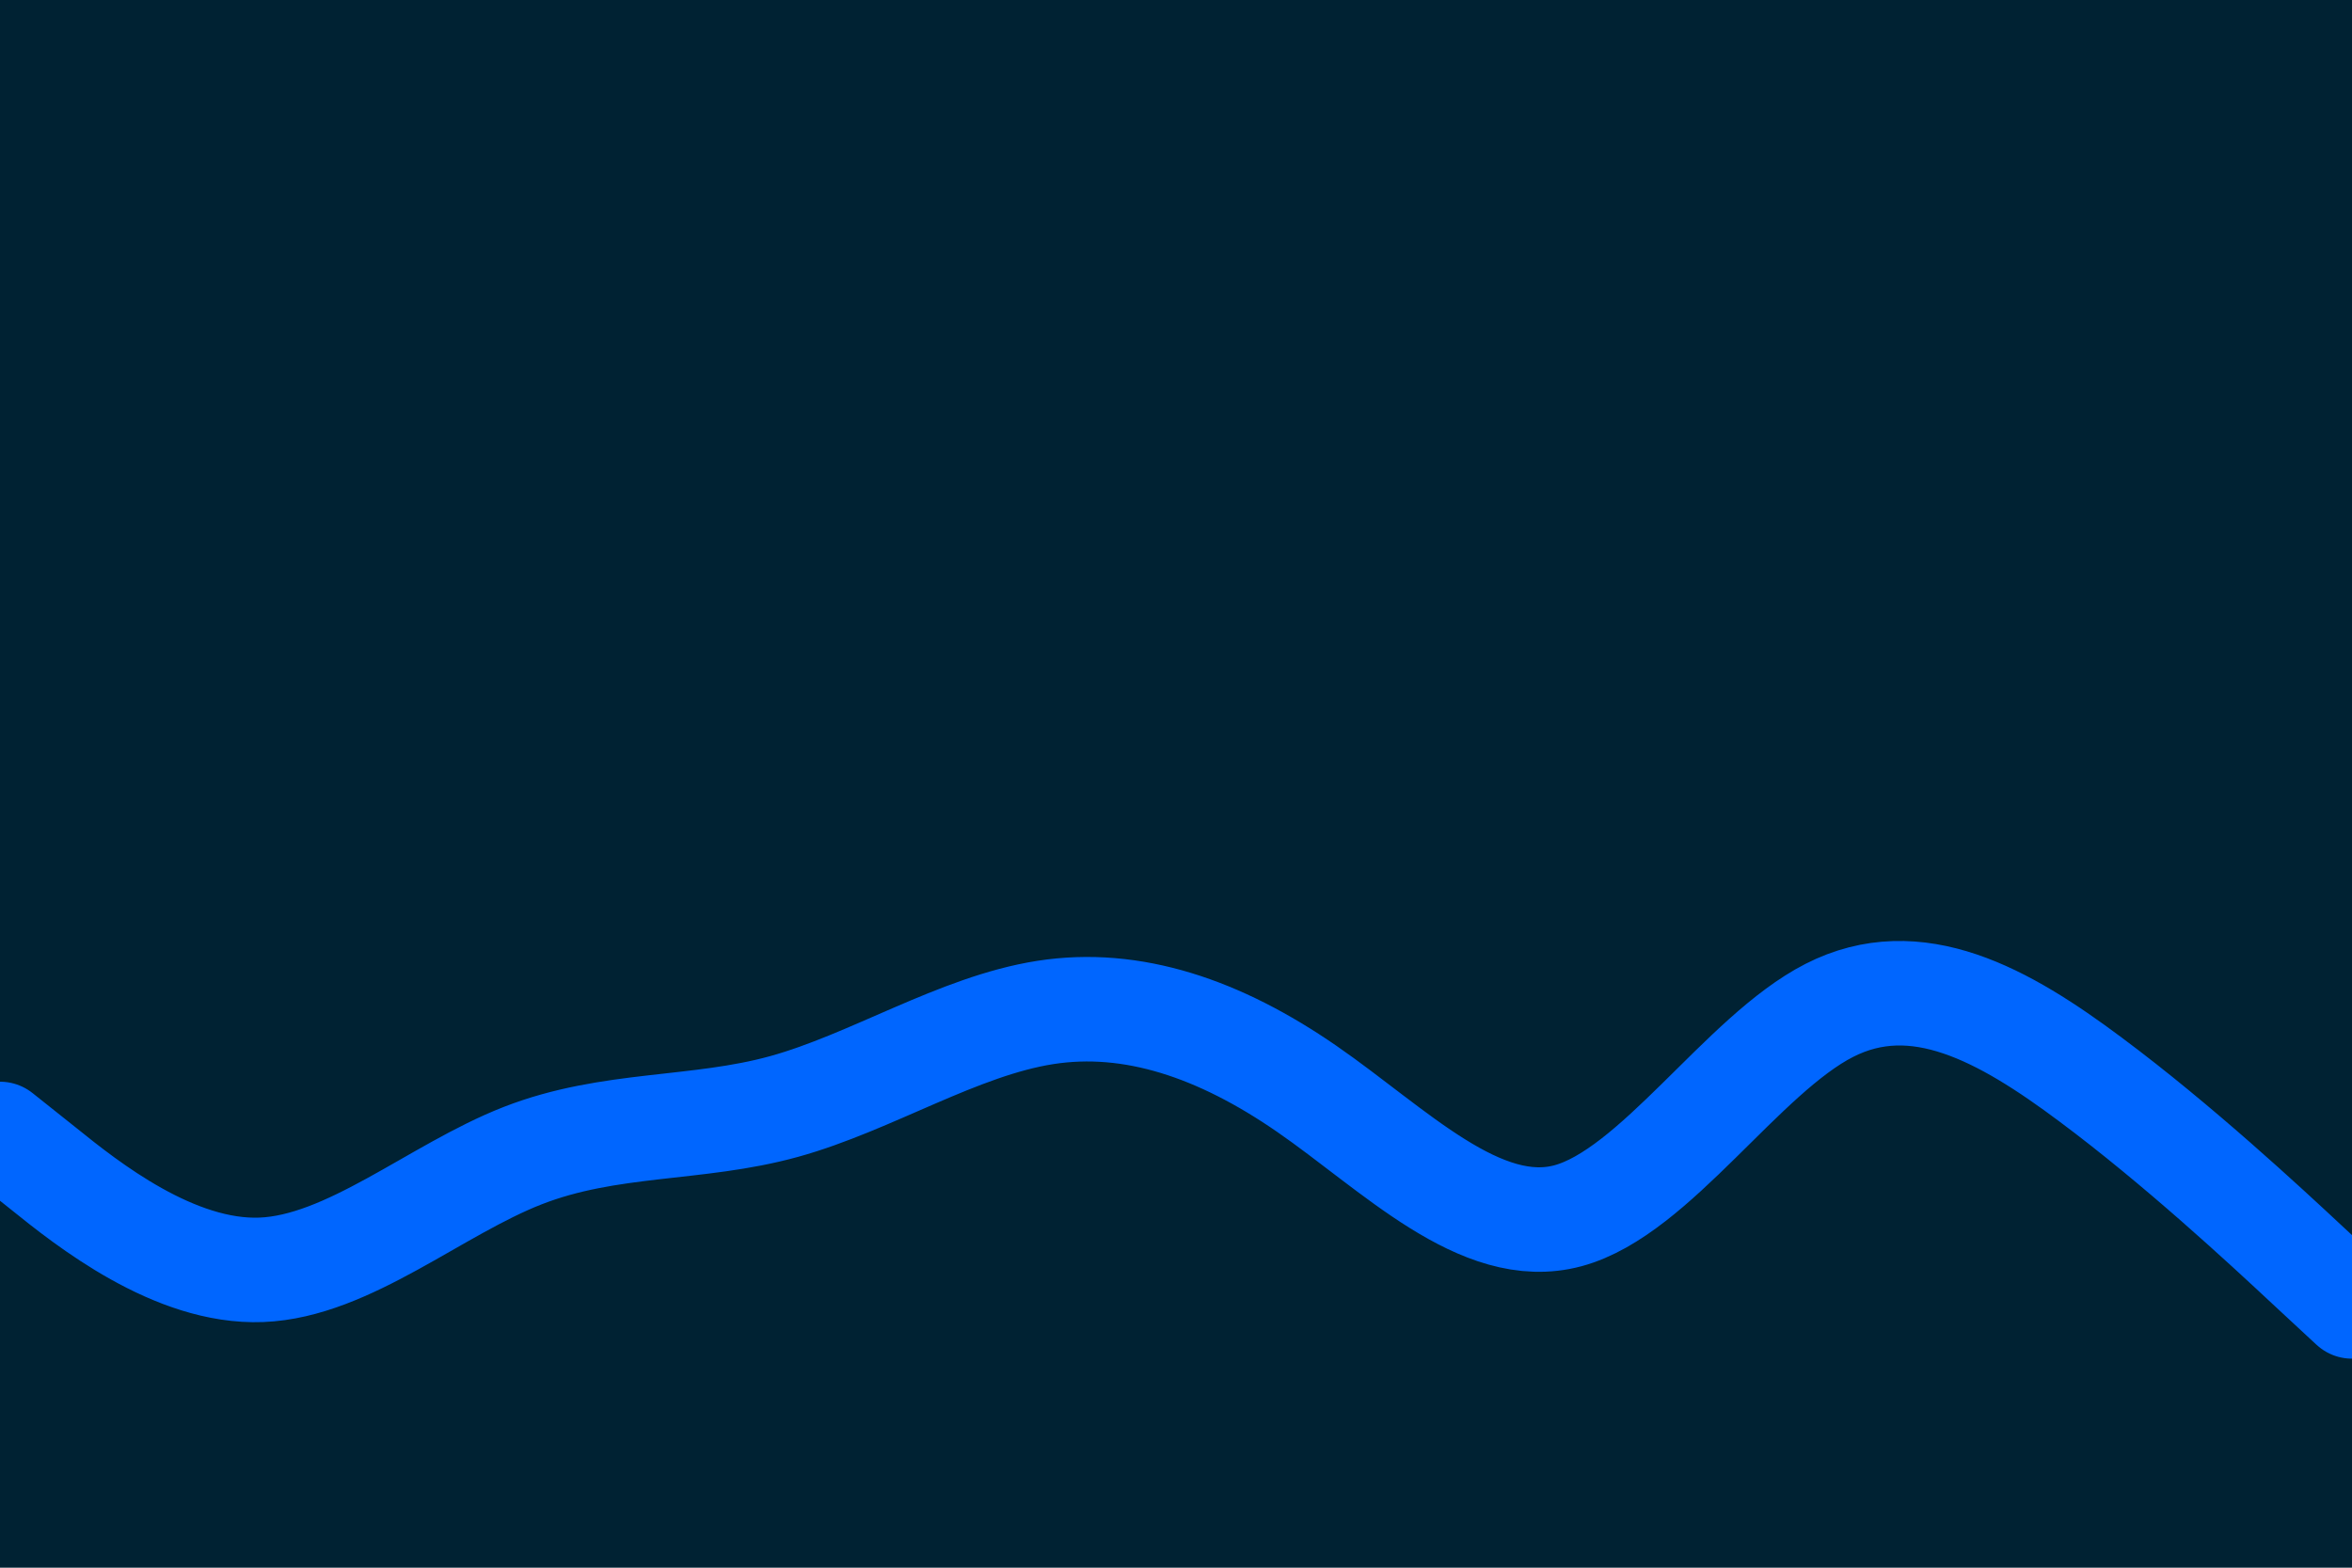 <svg id="visual" viewBox="0 0 900 600" width="900" height="600" xmlns="http://www.w3.org/2000/svg" xmlns:xlink="http://www.w3.org/1999/xlink" version="1.1"><rect x="0" y="0" width="900" height="600" fill="#002233"></rect><path d="M0 434L16.7 447.3C33.3 460.7 66.7 487.3 100 486C133.3 484.7 166.7 455.3 200 442.3C233.3 429.3 266.7 432.7 300 423.5C333.3 414.3 366.7 392.7 400 387.5C433.3 382.3 466.7 393.7 500 416.7C533.3 439.7 566.7 474.3 600 465.3C633.3 456.3 666.7 403.7 700 386.7C733.3 369.7 766.7 388.3 800 413.2C833.3 438 866.7 469 883.3 484.5L900 500" fill="none" stroke-linecap="round" stroke-linejoin="miter" stroke="#0066FF" stroke-width="40"></path></svg>